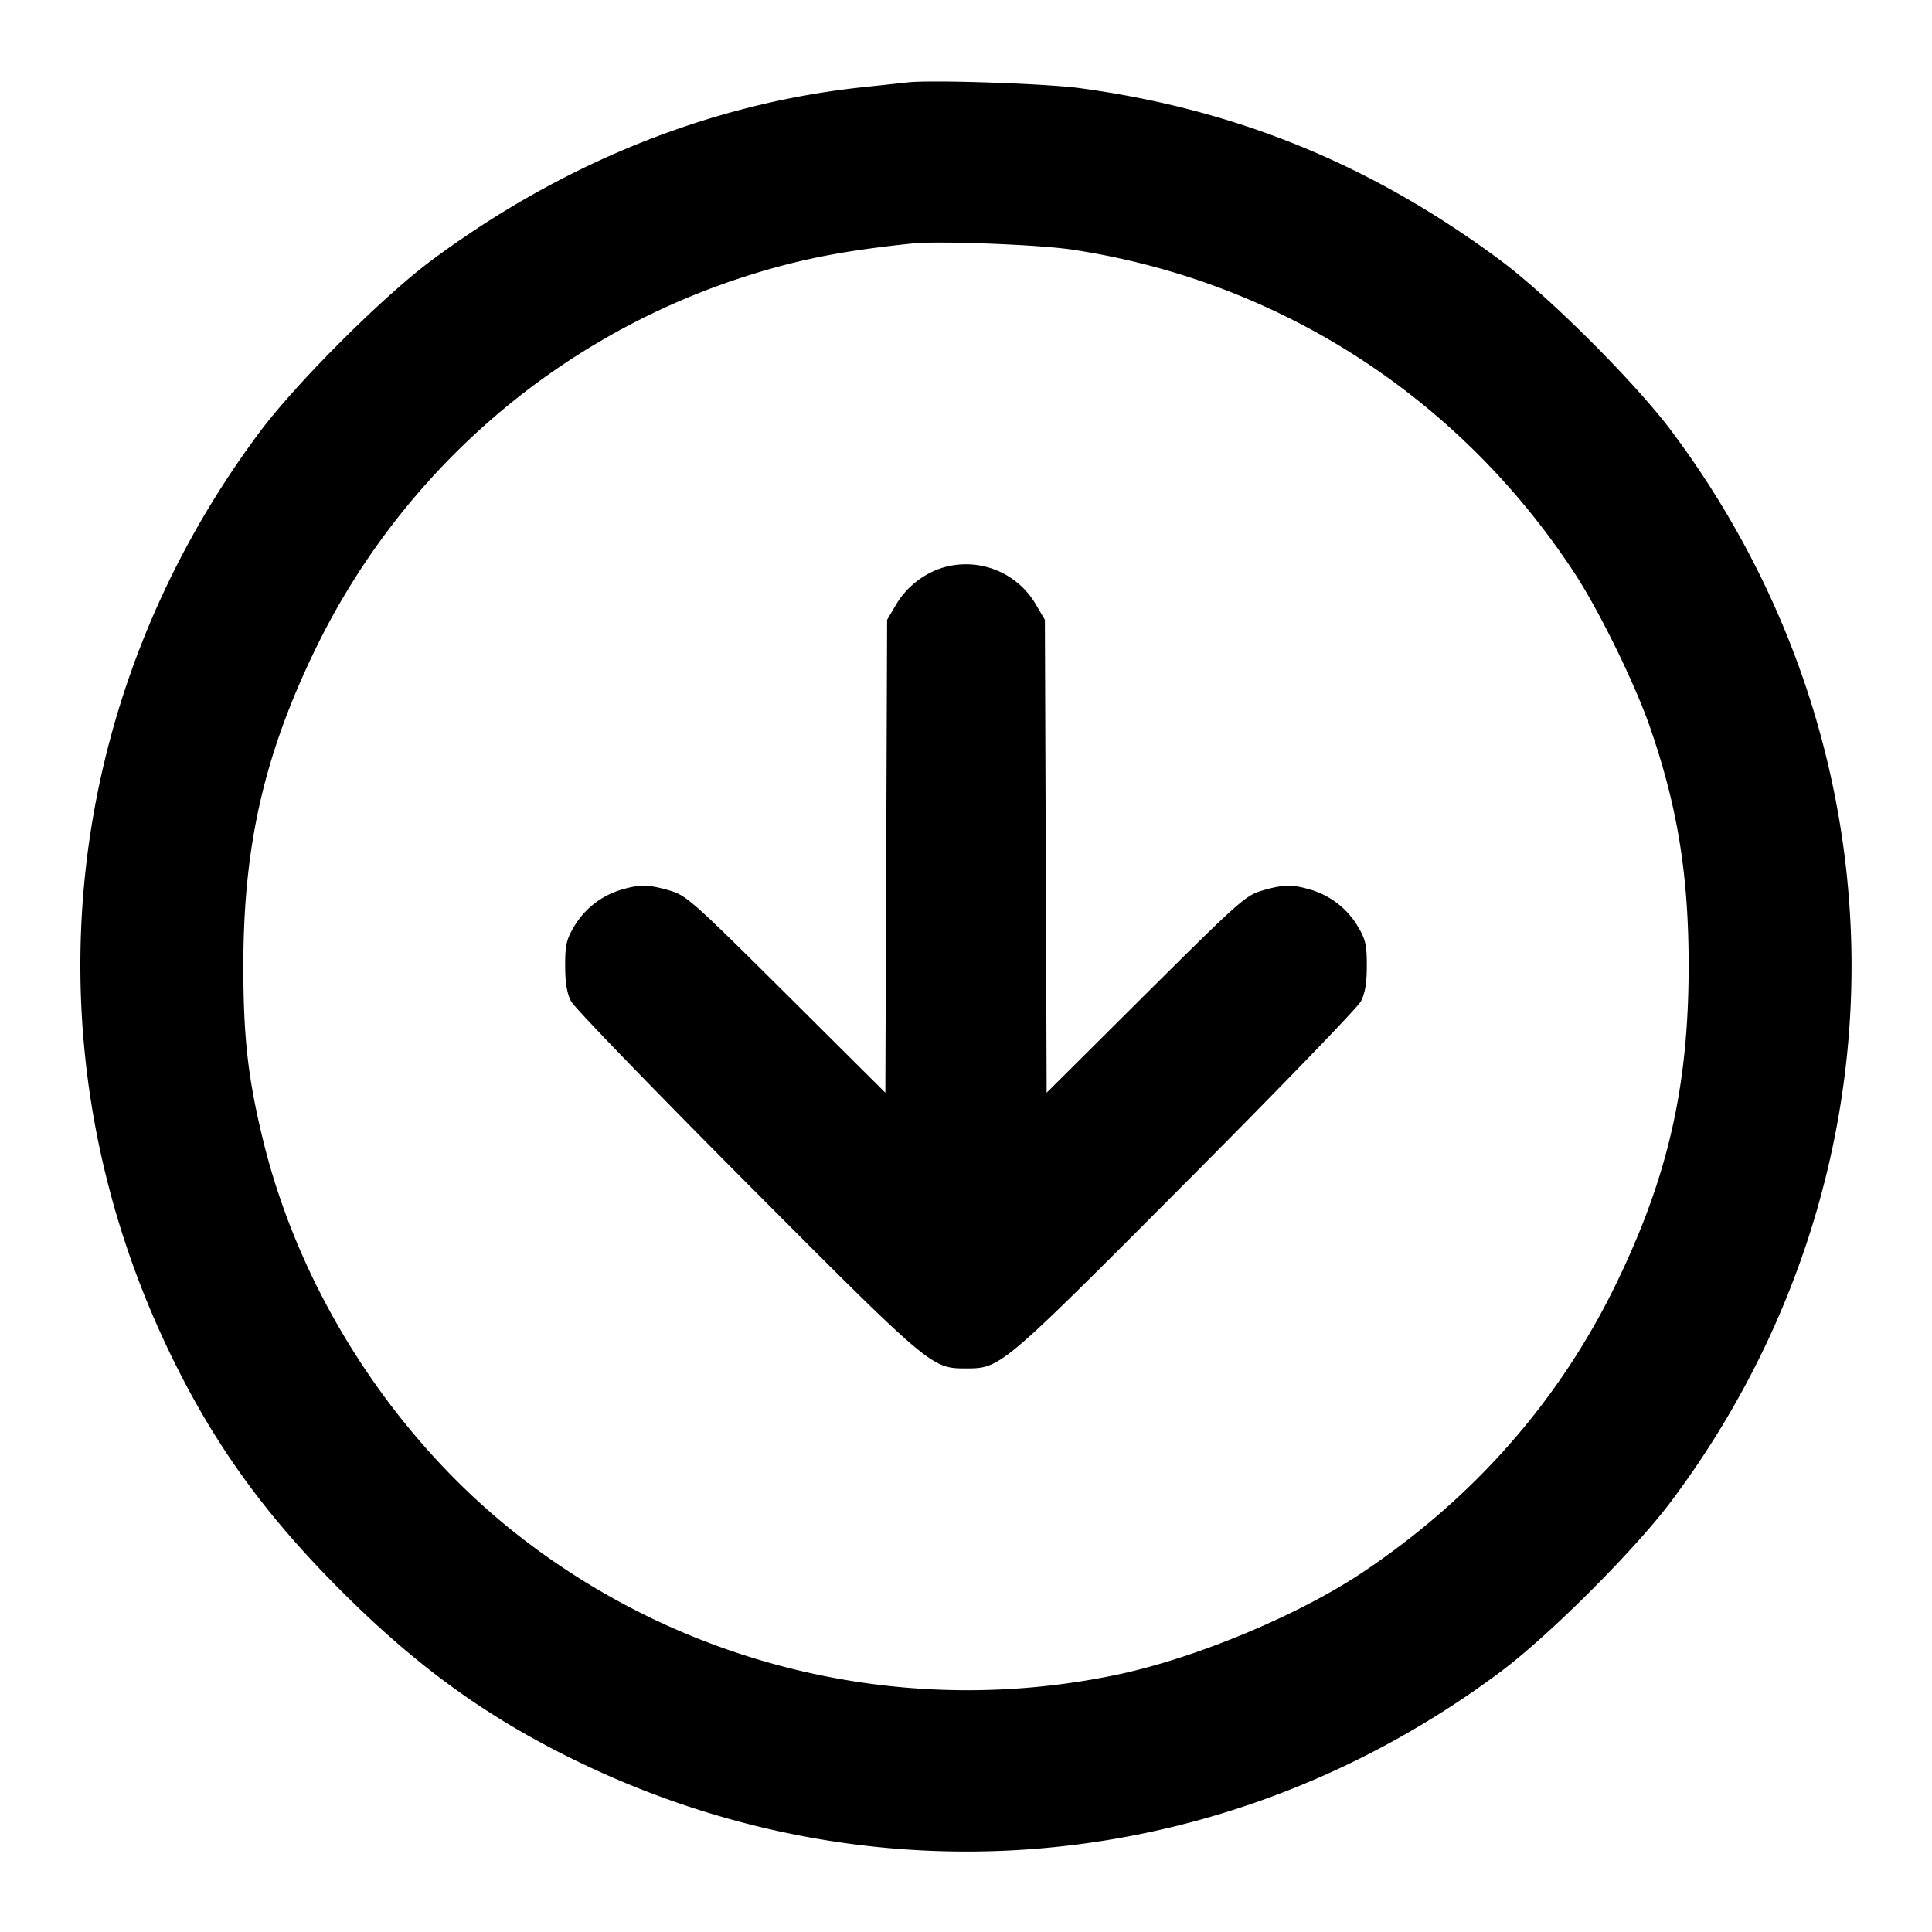 <svg xmlns="http://www.w3.org/2000/svg" width="24" height="24" fill="none" stroke="currentColor" stroke-width="2" stroke-linecap="round" stroke-linejoin="round"><path d="m11.28 1.023-.56.06c-1.888.2-3.729.94-5.36 2.152-.609.453-1.676 1.52-2.134 2.132C.728 8.714.301 13.032 2.097 16.78c.546 1.138 1.179 2.021 2.141 2.982.961.962 1.844 1.595 2.982 2.141 3.747 1.796 8.068 1.367 11.417-1.133.609-.454 1.679-1.524 2.133-2.133 2.974-3.985 2.974-9.289 0-13.274-.454-.608-1.523-1.677-2.13-2.128-1.595-1.186-3.275-1.875-5.217-2.139C13 1.038 11.574.99 11.28 1.023m2.04 2.078c2.563.387 4.804 1.83 6.24 4.019.303.463.743 1.359.932 1.9.346.993.485 1.845.485 2.98 0 1.493-.257 2.621-.897 3.94-.705 1.454-1.769 2.667-3.153 3.592-.789.528-2.051 1.056-3.019 1.265a9.053 9.053 0 0 1-7.538-1.778c-1.513-1.212-2.648-2.99-3.103-4.859-.186-.763-.244-1.272-.244-2.16 0-1.493.257-2.621.897-3.94a8.983 8.983 0 0 1 5.24-4.594c.705-.233 1.272-.348 2.18-.442.322-.033 1.571.015 1.98.077m-1.625 3.956a1.04 1.04 0 0 0-.567.459l-.108.184-.011 2.937-.011 2.937-1.229-1.223c-1.159-1.152-1.241-1.226-1.446-1.287-.266-.078-.377-.08-.613-.009a1.02 1.02 0 0 0-.582.461c-.092.156-.108.229-.107.484 0 .212.022.341.074.44.04.077 1.021 1.091 2.179 2.254 2.293 2.302 2.297 2.305 2.726 2.305.429 0 .433-.003 2.726-2.305 1.158-1.163 2.139-2.177 2.179-2.254.052-.099.074-.228.074-.44.001-.255-.015-.328-.107-.484a1.02 1.02 0 0 0-.582-.461c-.236-.071-.347-.069-.613.009-.205.061-.287.135-1.446 1.287l-1.229 1.223-.011-2.937L12.98 7.7l-.108-.184a1.005 1.005 0 0 0-1.177-.459" fill="#000" fill-rule="evenodd" stroke="none"/></svg>